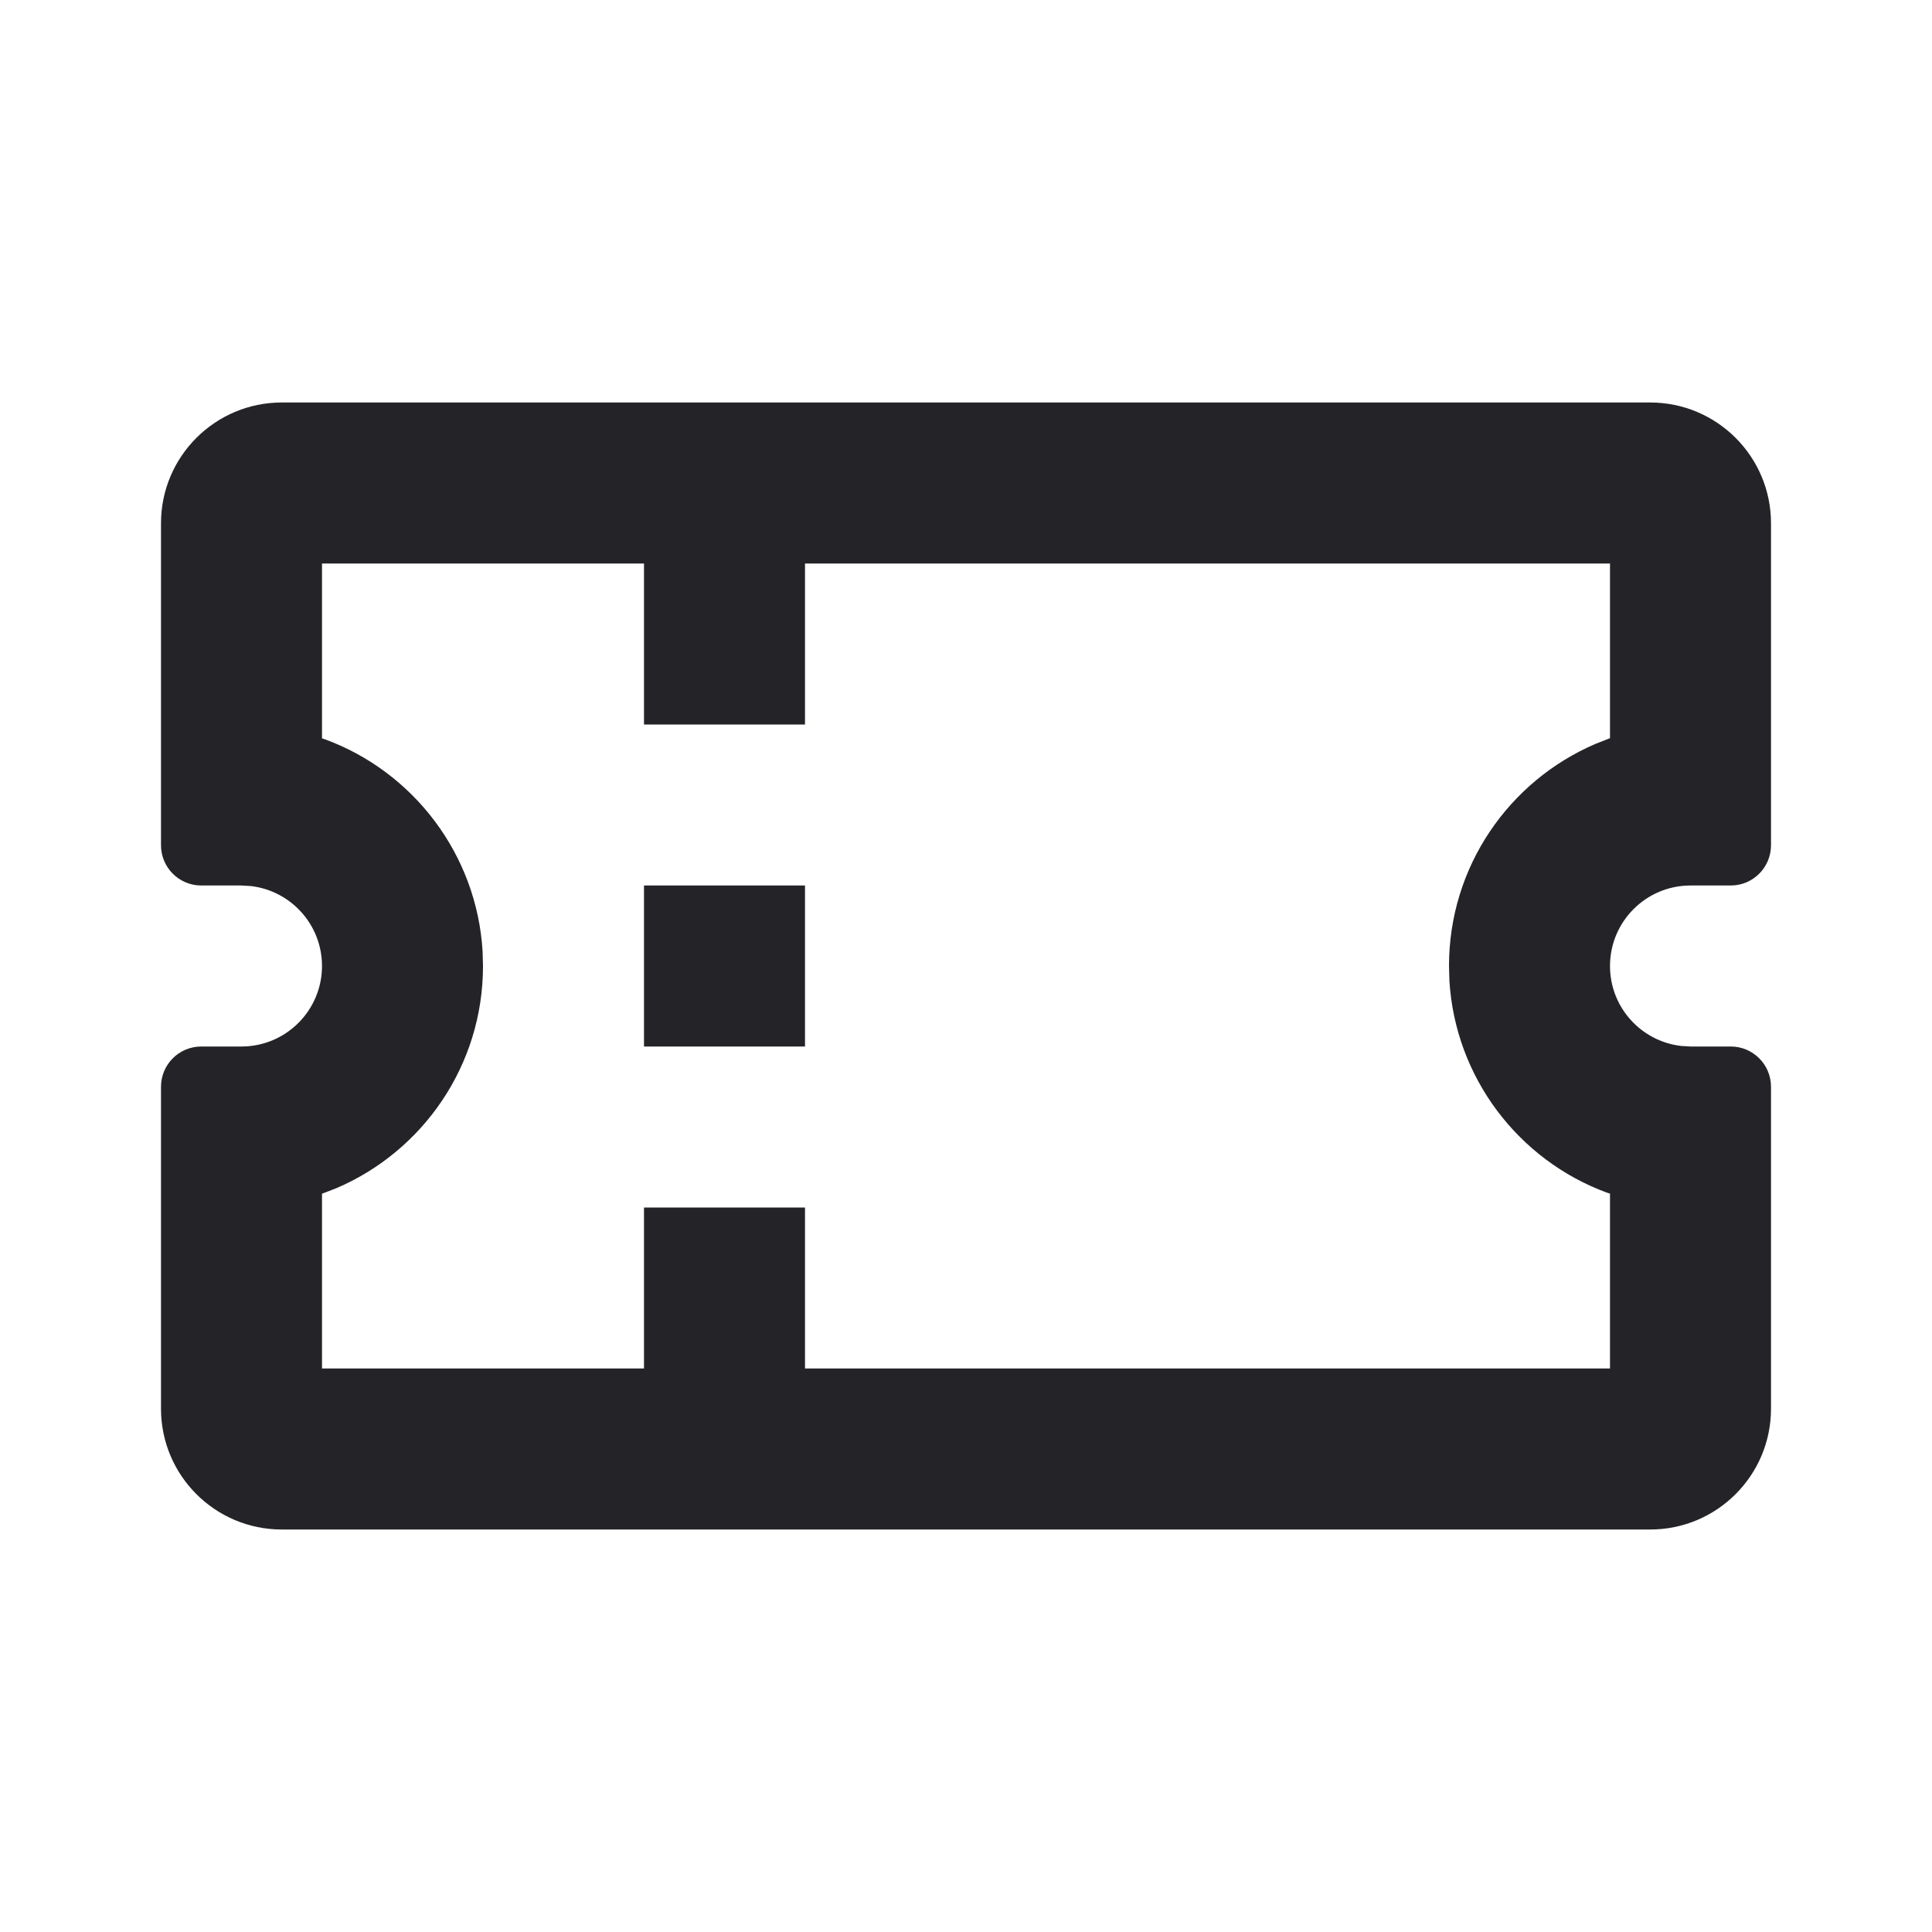 <svg width="24" height="24" viewBox="0 0 24 24" fill="none" xmlns="http://www.w3.org/2000/svg">
<g id="coupon">
<path id="Combined Shape" fill-rule="evenodd" clip-rule="evenodd" d="M20.5 5C21.328 5 22 5.672 22 6.5V10.5C22 10.776 21.776 11 21.5 11H21C20.448 11 20 11.448 20 12C20 12.513 20.386 12.935 20.883 12.993L21 13H21.5C21.776 13 22 13.224 22 13.5V17.5C22 18.328 21.328 19 20.5 19H3.5C2.672 19 2 18.328 2 17.5V13.5C2 13.224 2.224 13 2.5 13H3C3.552 13 4 12.552 4 12C4 11.487 3.614 11.065 3.117 11.007L3 11H2.5C2.224 11 2 10.776 2 10.5V6.5C2 5.672 2.672 5 3.5 5H20.5ZM8 7H4V9.172L4.04 9.185C5.137 9.59 5.922 10.613 5.995 11.818L6 12C6 13.237 5.252 14.299 4.183 14.758L4 14.829V17H8V15H10V17H20V14.827L19.96 14.815C18.863 14.41 18.078 13.387 18.005 12.182L18 12C18 10.763 18.748 9.701 19.817 9.242L20 9.17V7H10V9H8V7ZM10 11H8V13H10V11Z" fill="#242428"/>
</g>
</svg>
